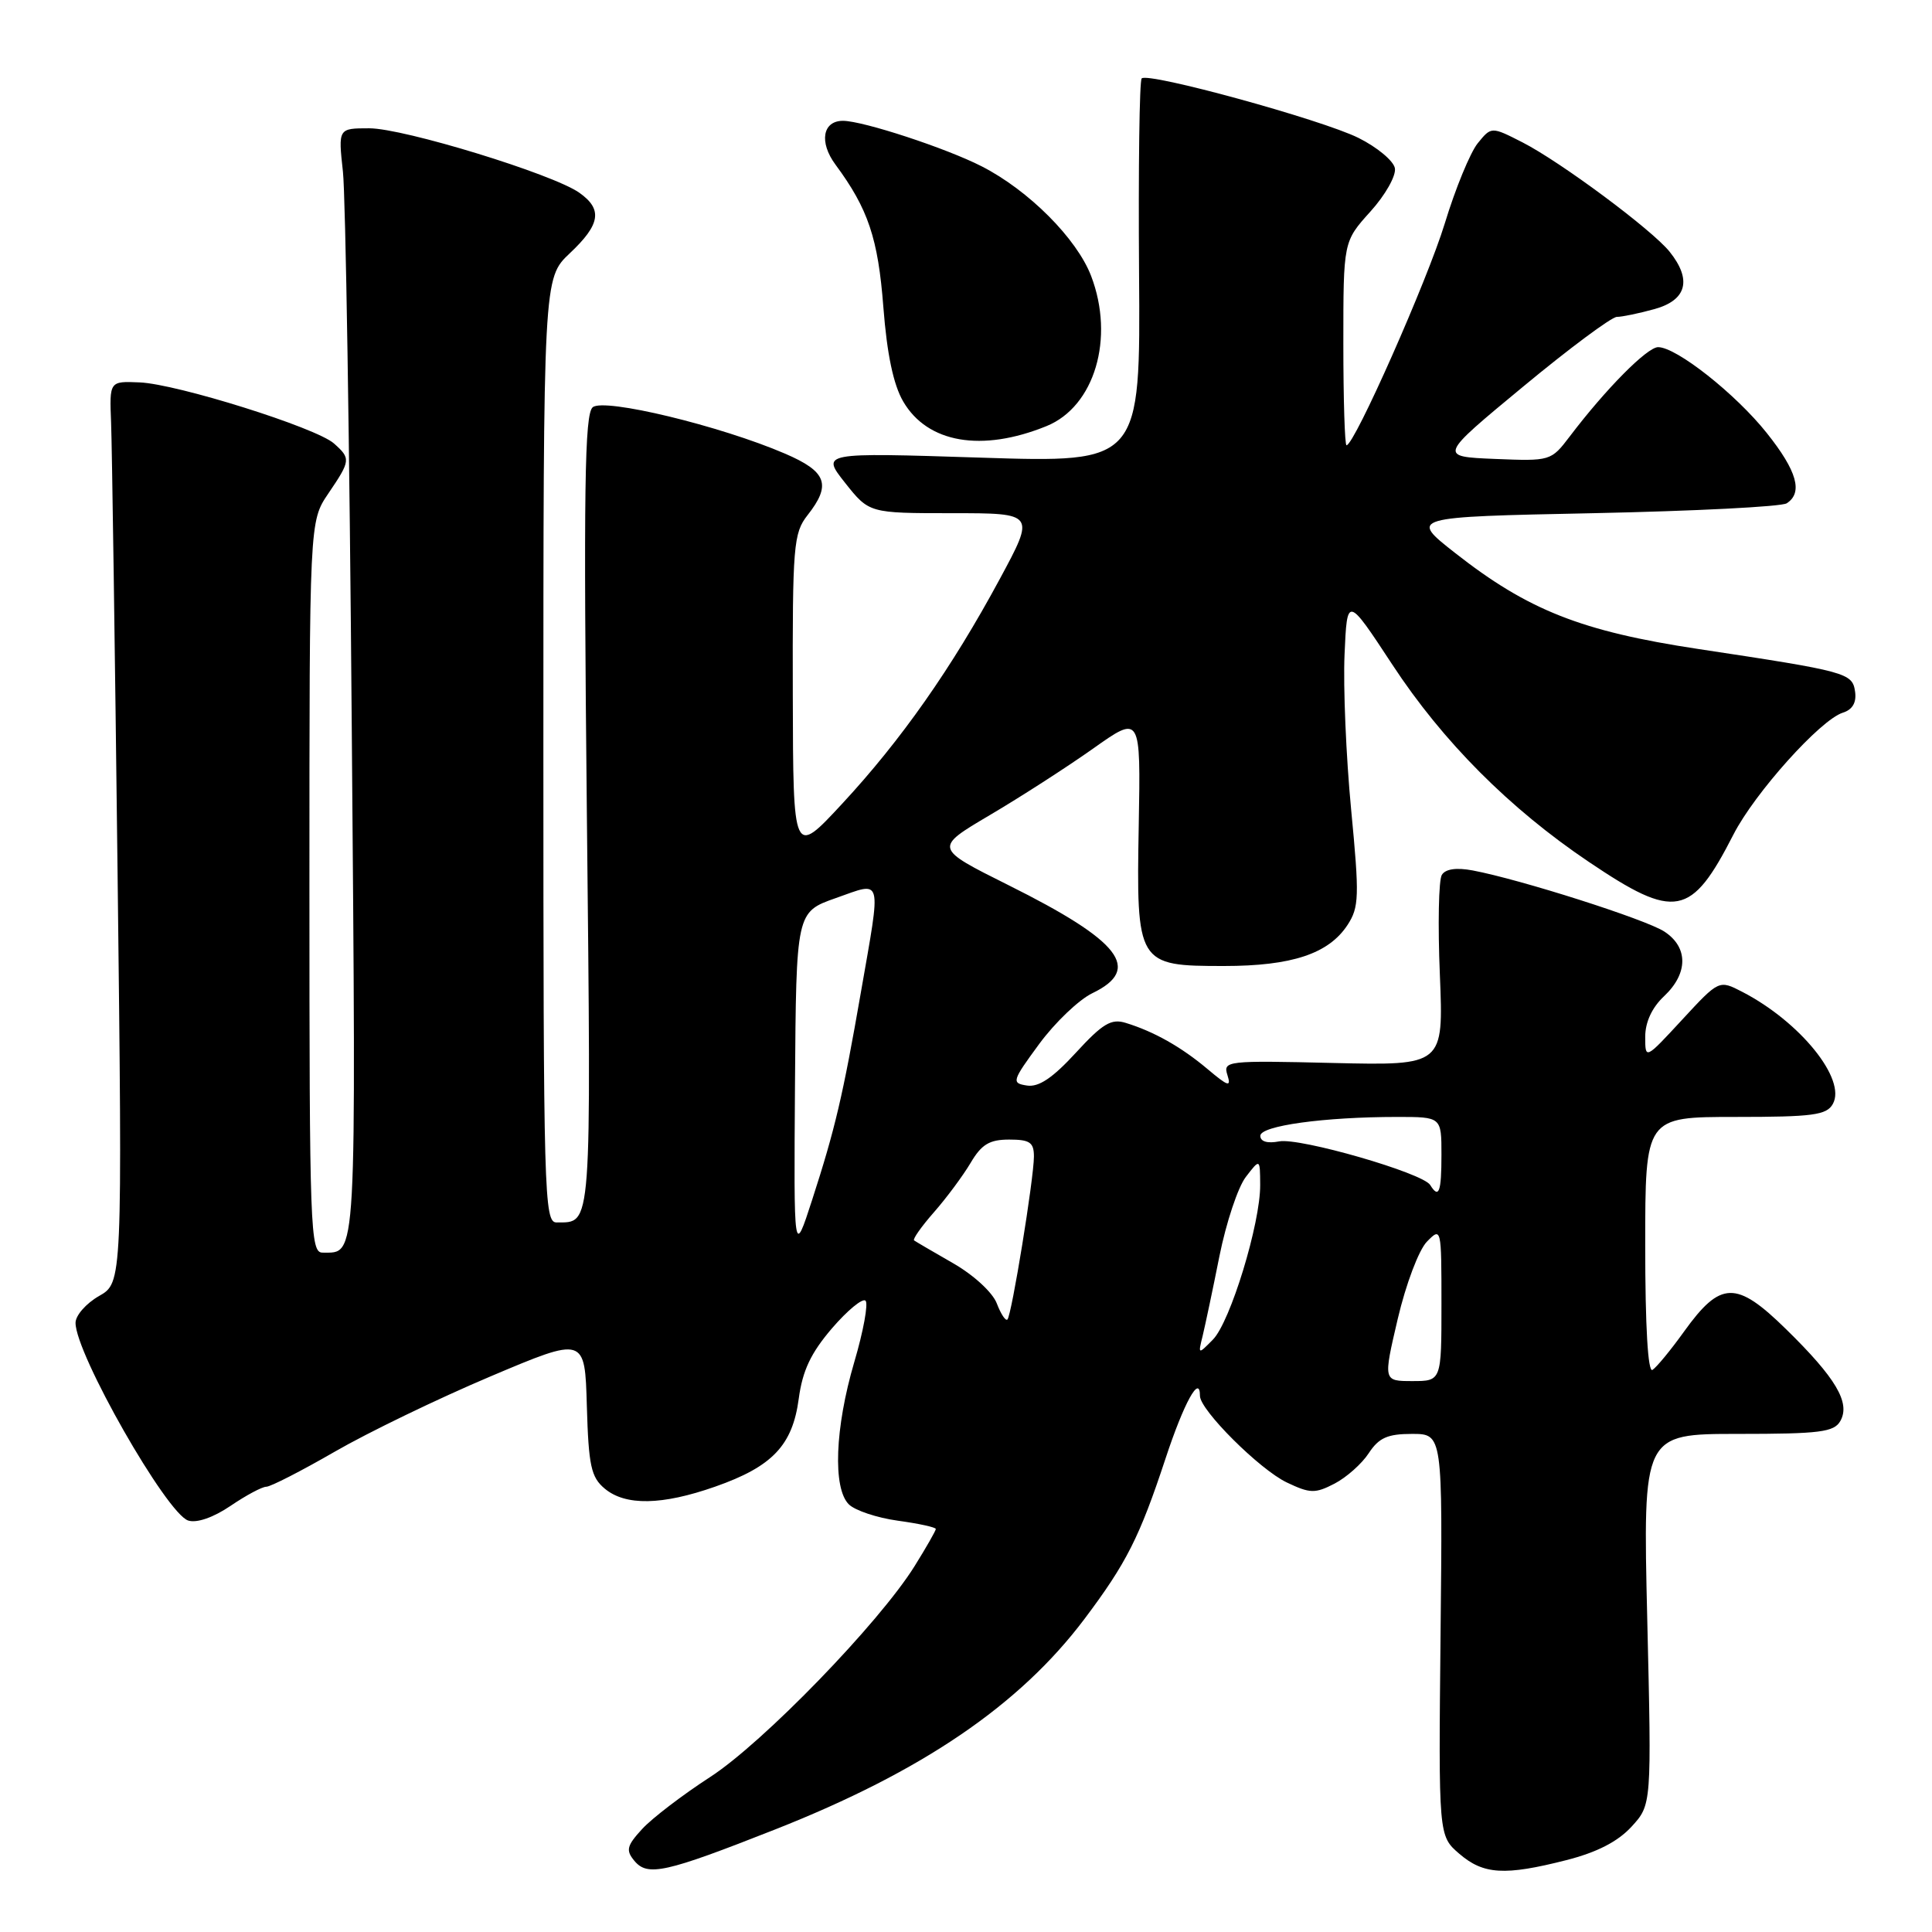<?xml version="1.0" encoding="UTF-8" standalone="no"?>
<!DOCTYPE svg PUBLIC "-//W3C//DTD SVG 1.1//EN" "http://www.w3.org/Graphics/SVG/1.1/DTD/svg11.dtd" >
<svg xmlns="http://www.w3.org/2000/svg" xmlns:xlink="http://www.w3.org/1999/xlink" version="1.1" viewBox="0 0 256 256">
 <g >
 <path fill="currentColor"
d=" M 102.69 242.42 C 122.17 234.74 135.10 225.94 143.69 214.53 C 149.27 207.11 151.00 203.68 154.44 193.26 C 156.87 185.89 159.00 182.01 159.00 184.96 C 159.00 186.84 166.93 194.74 170.52 196.44 C 173.59 197.90 174.26 197.92 176.83 196.59 C 178.41 195.77 180.46 193.95 181.37 192.55 C 182.71 190.51 183.86 190.00 187.10 190.00 C 191.16 190.00 191.16 190.00 190.88 216.63 C 190.61 243.26 190.61 243.26 193.36 245.63 C 196.57 248.39 199.37 248.56 207.54 246.48 C 211.59 245.45 214.36 244.03 216.18 242.05 C 218.85 239.14 218.85 239.14 218.27 214.57 C 217.69 190.00 217.69 190.00 230.30 190.00 C 241.17 190.00 243.03 189.76 243.86 188.28 C 245.21 185.87 243.27 182.59 236.66 176.12 C 230.06 169.65 227.99 169.70 223.15 176.43 C 221.38 178.90 219.49 181.19 218.96 181.52 C 218.36 181.90 218.00 175.76 218.00 165.06 C 218.00 148.00 218.00 148.00 229.95 148.00 C 240.21 148.00 242.04 147.76 242.86 146.28 C 244.69 143.02 238.54 135.40 230.87 131.43 C 227.78 129.83 227.78 129.83 222.89 135.12 C 218.00 140.41 218.00 140.41 218.00 137.38 C 218.00 135.44 218.90 133.50 220.50 132.00 C 223.70 128.99 223.72 125.52 220.54 123.44 C 218.09 121.83 201.47 116.53 195.15 115.34 C 192.98 114.93 191.53 115.14 191.05 115.93 C 190.63 116.60 190.51 122.56 190.79 129.17 C 191.28 141.19 191.28 141.19 176.65 140.85 C 162.53 140.51 162.04 140.57 162.64 142.45 C 163.16 144.09 162.75 143.97 160.01 141.66 C 156.53 138.73 152.92 136.69 149.17 135.54 C 147.25 134.94 146.11 135.62 142.55 139.50 C 139.49 142.83 137.64 144.08 136.08 143.84 C 134.01 143.52 134.08 143.26 137.70 138.33 C 139.79 135.49 142.96 132.46 144.75 131.60 C 151.37 128.41 148.50 124.70 133.63 117.29 C 123.77 112.37 123.77 112.37 131.13 108.02 C 135.19 105.63 141.35 101.66 144.83 99.20 C 151.15 94.72 151.15 94.72 150.89 109.32 C 150.56 127.80 150.68 128.00 162.19 128.00 C 171.17 128.00 176.05 126.38 178.55 122.57 C 180.09 120.21 180.14 118.81 179.03 107.24 C 178.36 100.23 177.97 91.00 178.16 86.72 C 178.50 78.95 178.50 78.95 184.50 88.08 C 191.18 98.26 200.02 107.13 210.52 114.20 C 221.99 121.93 224.09 121.53 229.69 110.58 C 232.50 105.08 241.20 95.39 244.17 94.44 C 245.46 94.04 246.01 93.10 245.81 91.66 C 245.45 89.16 244.80 88.98 225.00 85.99 C 209.54 83.65 202.48 80.86 192.82 73.28 C 186.73 68.50 186.73 68.50 211.12 68.00 C 224.53 67.72 236.06 67.14 236.75 66.69 C 238.93 65.28 238.12 62.41 234.11 57.38 C 229.99 52.20 222.14 46.00 219.71 46.00 C 218.26 46.00 212.77 51.54 208.00 57.83 C 205.52 61.09 205.44 61.11 198.06 60.81 C 190.62 60.50 190.62 60.50 201.80 51.25 C 207.94 46.16 213.54 42.00 214.24 41.99 C 214.93 41.99 217.19 41.52 219.25 40.95 C 223.51 39.76 224.21 37.07 221.23 33.35 C 218.88 30.43 206.79 21.45 201.73 18.86 C 197.61 16.76 197.61 16.76 195.80 18.99 C 194.81 20.22 192.84 25.00 191.44 29.61 C 189.13 37.17 179.46 59.00 178.42 59.00 C 178.19 59.00 178.00 52.93 178.00 45.50 C 178.00 32.01 178.00 32.01 181.58 28.04 C 183.57 25.84 185.01 23.28 184.83 22.29 C 184.65 21.31 182.47 19.50 180.00 18.27 C 175.07 15.83 152.13 9.54 151.28 10.39 C 150.98 10.68 150.83 22.26 150.93 36.12 C 151.12 61.32 151.12 61.32 129.96 60.64 C 108.80 59.96 108.80 59.96 111.98 63.98 C 115.17 68.00 115.17 68.00 126.17 68.00 C 137.18 68.00 137.18 68.00 132.46 76.75 C 126.11 88.52 119.41 98.07 111.59 106.50 C 105.10 113.50 105.10 113.50 105.05 92.16 C 105.00 72.29 105.14 70.64 107.00 68.27 C 110.19 64.22 109.56 62.49 104.02 60.11 C 95.45 56.42 80.06 52.71 78.54 53.96 C 77.46 54.86 77.32 64.66 77.76 107.63 C 78.34 163.57 78.46 161.94 73.75 161.98 C 72.10 162.00 72.00 158.36 72.00 99.43 C 72.00 36.87 72.00 36.87 75.50 33.56 C 79.57 29.73 79.88 27.73 76.75 25.53 C 73.23 23.05 53.49 17.00 48.93 17.00 C 44.81 17.00 44.81 17.00 45.44 22.75 C 45.79 25.91 46.32 59.05 46.61 96.39 C 47.19 168.28 47.32 165.94 42.75 165.98 C 41.11 166.00 41.00 163.03 41.00 117.54 C 41.00 69.09 41.00 69.09 43.50 65.40 C 46.47 61.02 46.50 60.76 44.25 58.76 C 41.88 56.66 23.47 50.88 18.50 50.67 C 14.50 50.50 14.50 50.50 14.72 56.00 C 14.84 59.02 15.23 85.91 15.58 115.73 C 16.22 169.97 16.22 169.97 13.12 171.73 C 11.41 172.71 10.01 174.30 10.01 175.28 C 9.99 179.36 22.08 200.57 24.94 201.48 C 26.07 201.84 28.27 201.08 30.54 199.54 C 32.60 198.14 34.73 197.00 35.29 197.00 C 35.85 197.00 39.93 194.91 44.35 192.36 C 48.78 189.80 58.05 185.32 64.95 182.40 C 77.50 177.09 77.50 177.09 77.76 186.30 C 77.99 194.23 78.32 195.74 80.13 197.25 C 82.88 199.55 87.73 199.46 94.76 196.99 C 102.35 194.33 105.02 191.51 105.84 185.32 C 106.34 181.61 107.44 179.28 110.24 176.01 C 112.30 173.62 114.30 171.97 114.69 172.35 C 115.07 172.74 114.40 176.41 113.19 180.50 C 110.63 189.21 110.33 197.19 112.47 199.33 C 113.28 200.14 116.21 201.12 118.97 201.50 C 121.74 201.88 124.00 202.37 124.00 202.60 C 124.00 202.82 122.74 205.03 121.20 207.50 C 116.51 215.04 101.07 230.97 94.06 235.49 C 90.45 237.83 86.42 240.91 85.10 242.34 C 83.05 244.57 82.90 245.17 84.05 246.56 C 85.81 248.68 88.13 248.16 102.69 242.42 Z  M 138.67 56.46 C 145.04 53.87 147.73 44.82 144.58 36.57 C 142.68 31.61 136.30 25.21 130.06 22.03 C 125.36 19.63 114.39 16.03 111.72 16.01 C 109.00 15.99 108.50 18.84 110.71 21.82 C 115.04 27.68 116.35 31.58 117.05 40.70 C 117.53 46.92 118.38 50.98 119.68 53.20 C 122.89 58.71 130.09 59.95 138.67 56.46 Z  M 185.21 174.75 C 186.29 170.15 188.00 165.63 189.07 164.53 C 190.98 162.58 191.00 162.67 191.00 172.78 C 191.00 183.00 191.00 183.00 187.14 183.00 C 183.28 183.00 183.28 183.00 185.21 174.75 Z  M 159.36 177.00 C 159.69 175.62 160.70 170.88 161.58 166.45 C 162.47 162.02 164.04 157.29 165.08 155.95 C 166.96 153.50 166.96 153.50 166.98 157.00 C 167.02 162.09 163.02 175.17 160.72 177.50 C 158.75 179.50 158.74 179.50 159.36 177.00 Z  M 132.08 172.71 C 131.53 171.26 129.02 168.95 126.30 167.39 C 123.66 165.88 121.33 164.51 121.12 164.36 C 120.91 164.20 122.09 162.52 123.76 160.62 C 125.42 158.73 127.60 155.79 128.61 154.09 C 130.06 151.63 131.11 151.00 133.72 151.00 C 136.46 151.00 137.00 151.37 137.00 153.25 C 136.99 156.19 134.05 174.28 133.49 174.84 C 133.25 175.08 132.62 174.12 132.08 172.71 Z  M 105.34 143.67 C 105.50 120.85 105.50 120.85 110.75 119.00 C 117.03 116.79 116.79 115.89 114.07 131.50 C 111.68 145.24 110.66 149.58 107.61 159.00 C 105.18 166.50 105.18 166.50 105.34 143.67 Z  M 189.51 157.02 C 188.53 155.42 172.23 150.72 169.50 151.24 C 167.94 151.54 167.00 151.27 167.00 150.50 C 167.00 149.17 175.45 148.00 185.15 148.00 C 191.00 148.00 191.00 148.00 191.00 153.00 C 191.00 157.98 190.66 158.88 189.51 157.02 Z "/>
</g>
</svg>